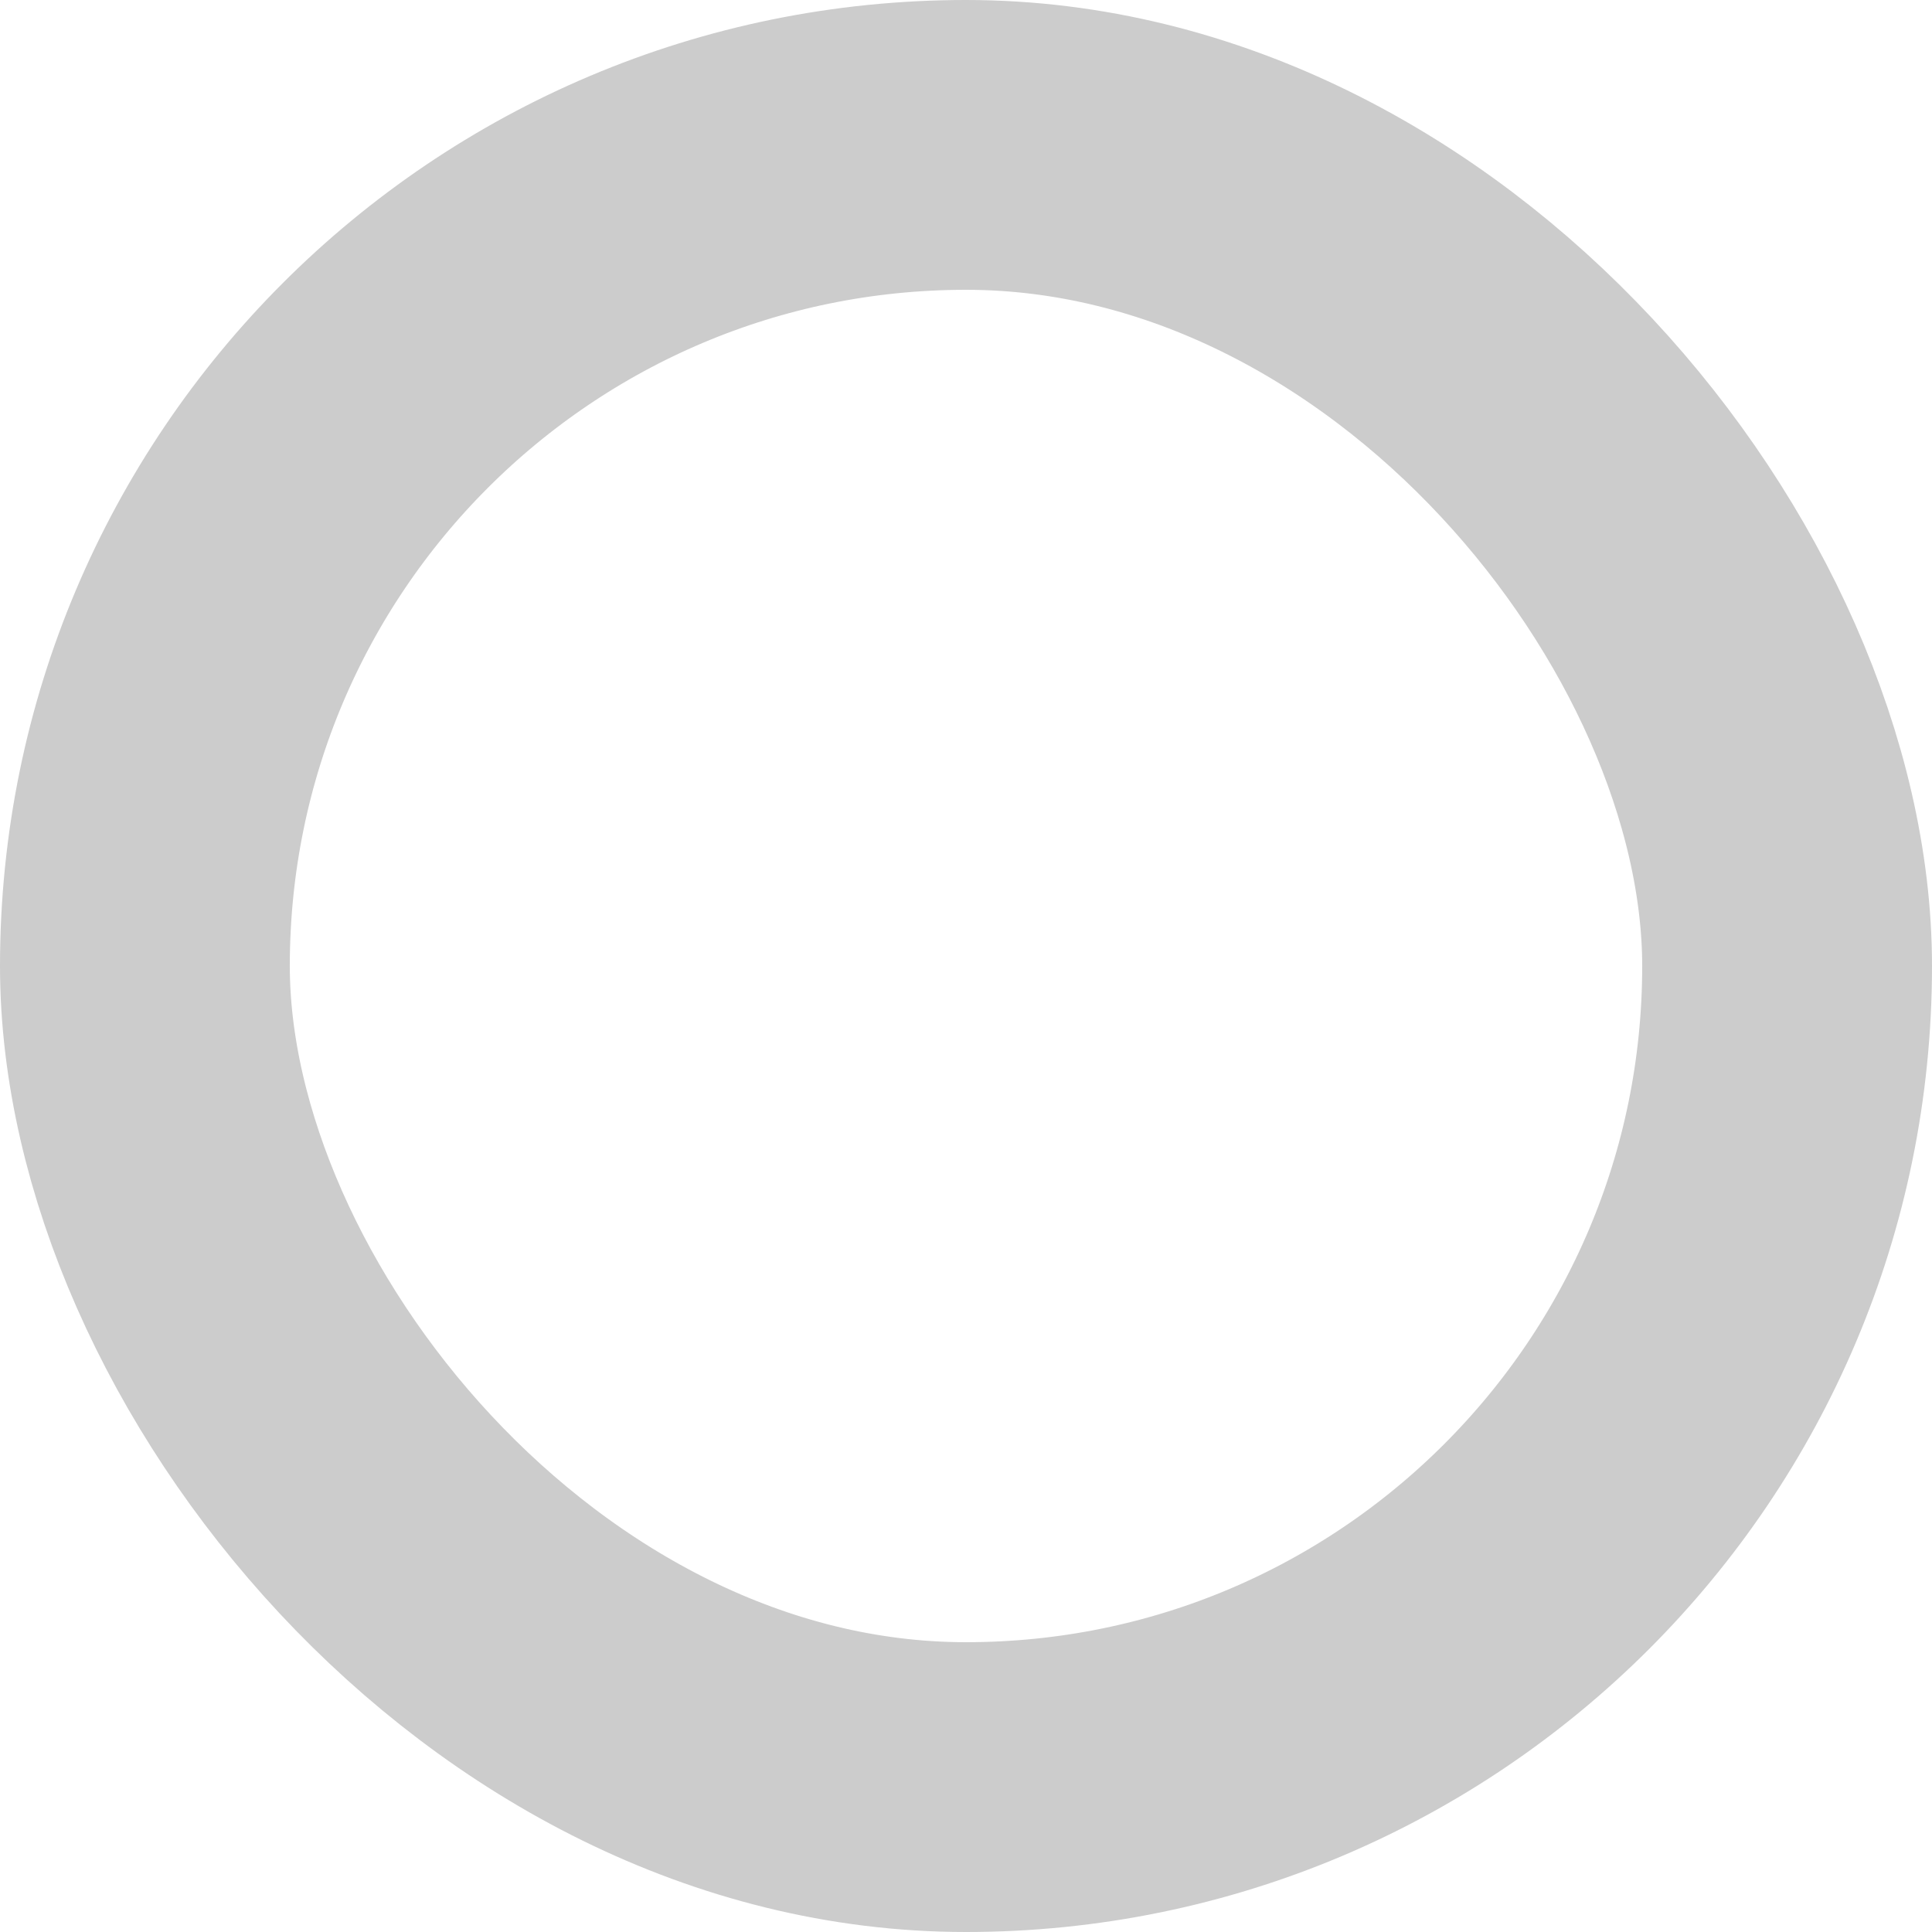 <svg xmlns="http://www.w3.org/2000/svg" viewBox="9435 6888.095 20 20">
  <defs>
    <style>
      .cls-1, .cls-3 {
        fill: none;
      }

      .cls-1 {
        stroke: #ccc;
        stroke-width: 3px;
      }

      .cls-2 {
        stroke: none;
      }
    </style>
  </defs>
  <g id="Rectangle_575" data-name="Rectangle 575" class="cls-1" transform="translate(9435 6888.095)">
    <rect class="cls-2" width="20" height="20" rx="10"/>
    <rect class="cls-3" x="1.5" y="1.5" width="17" height="17" rx="8.5"/>
  </g>
</svg>
